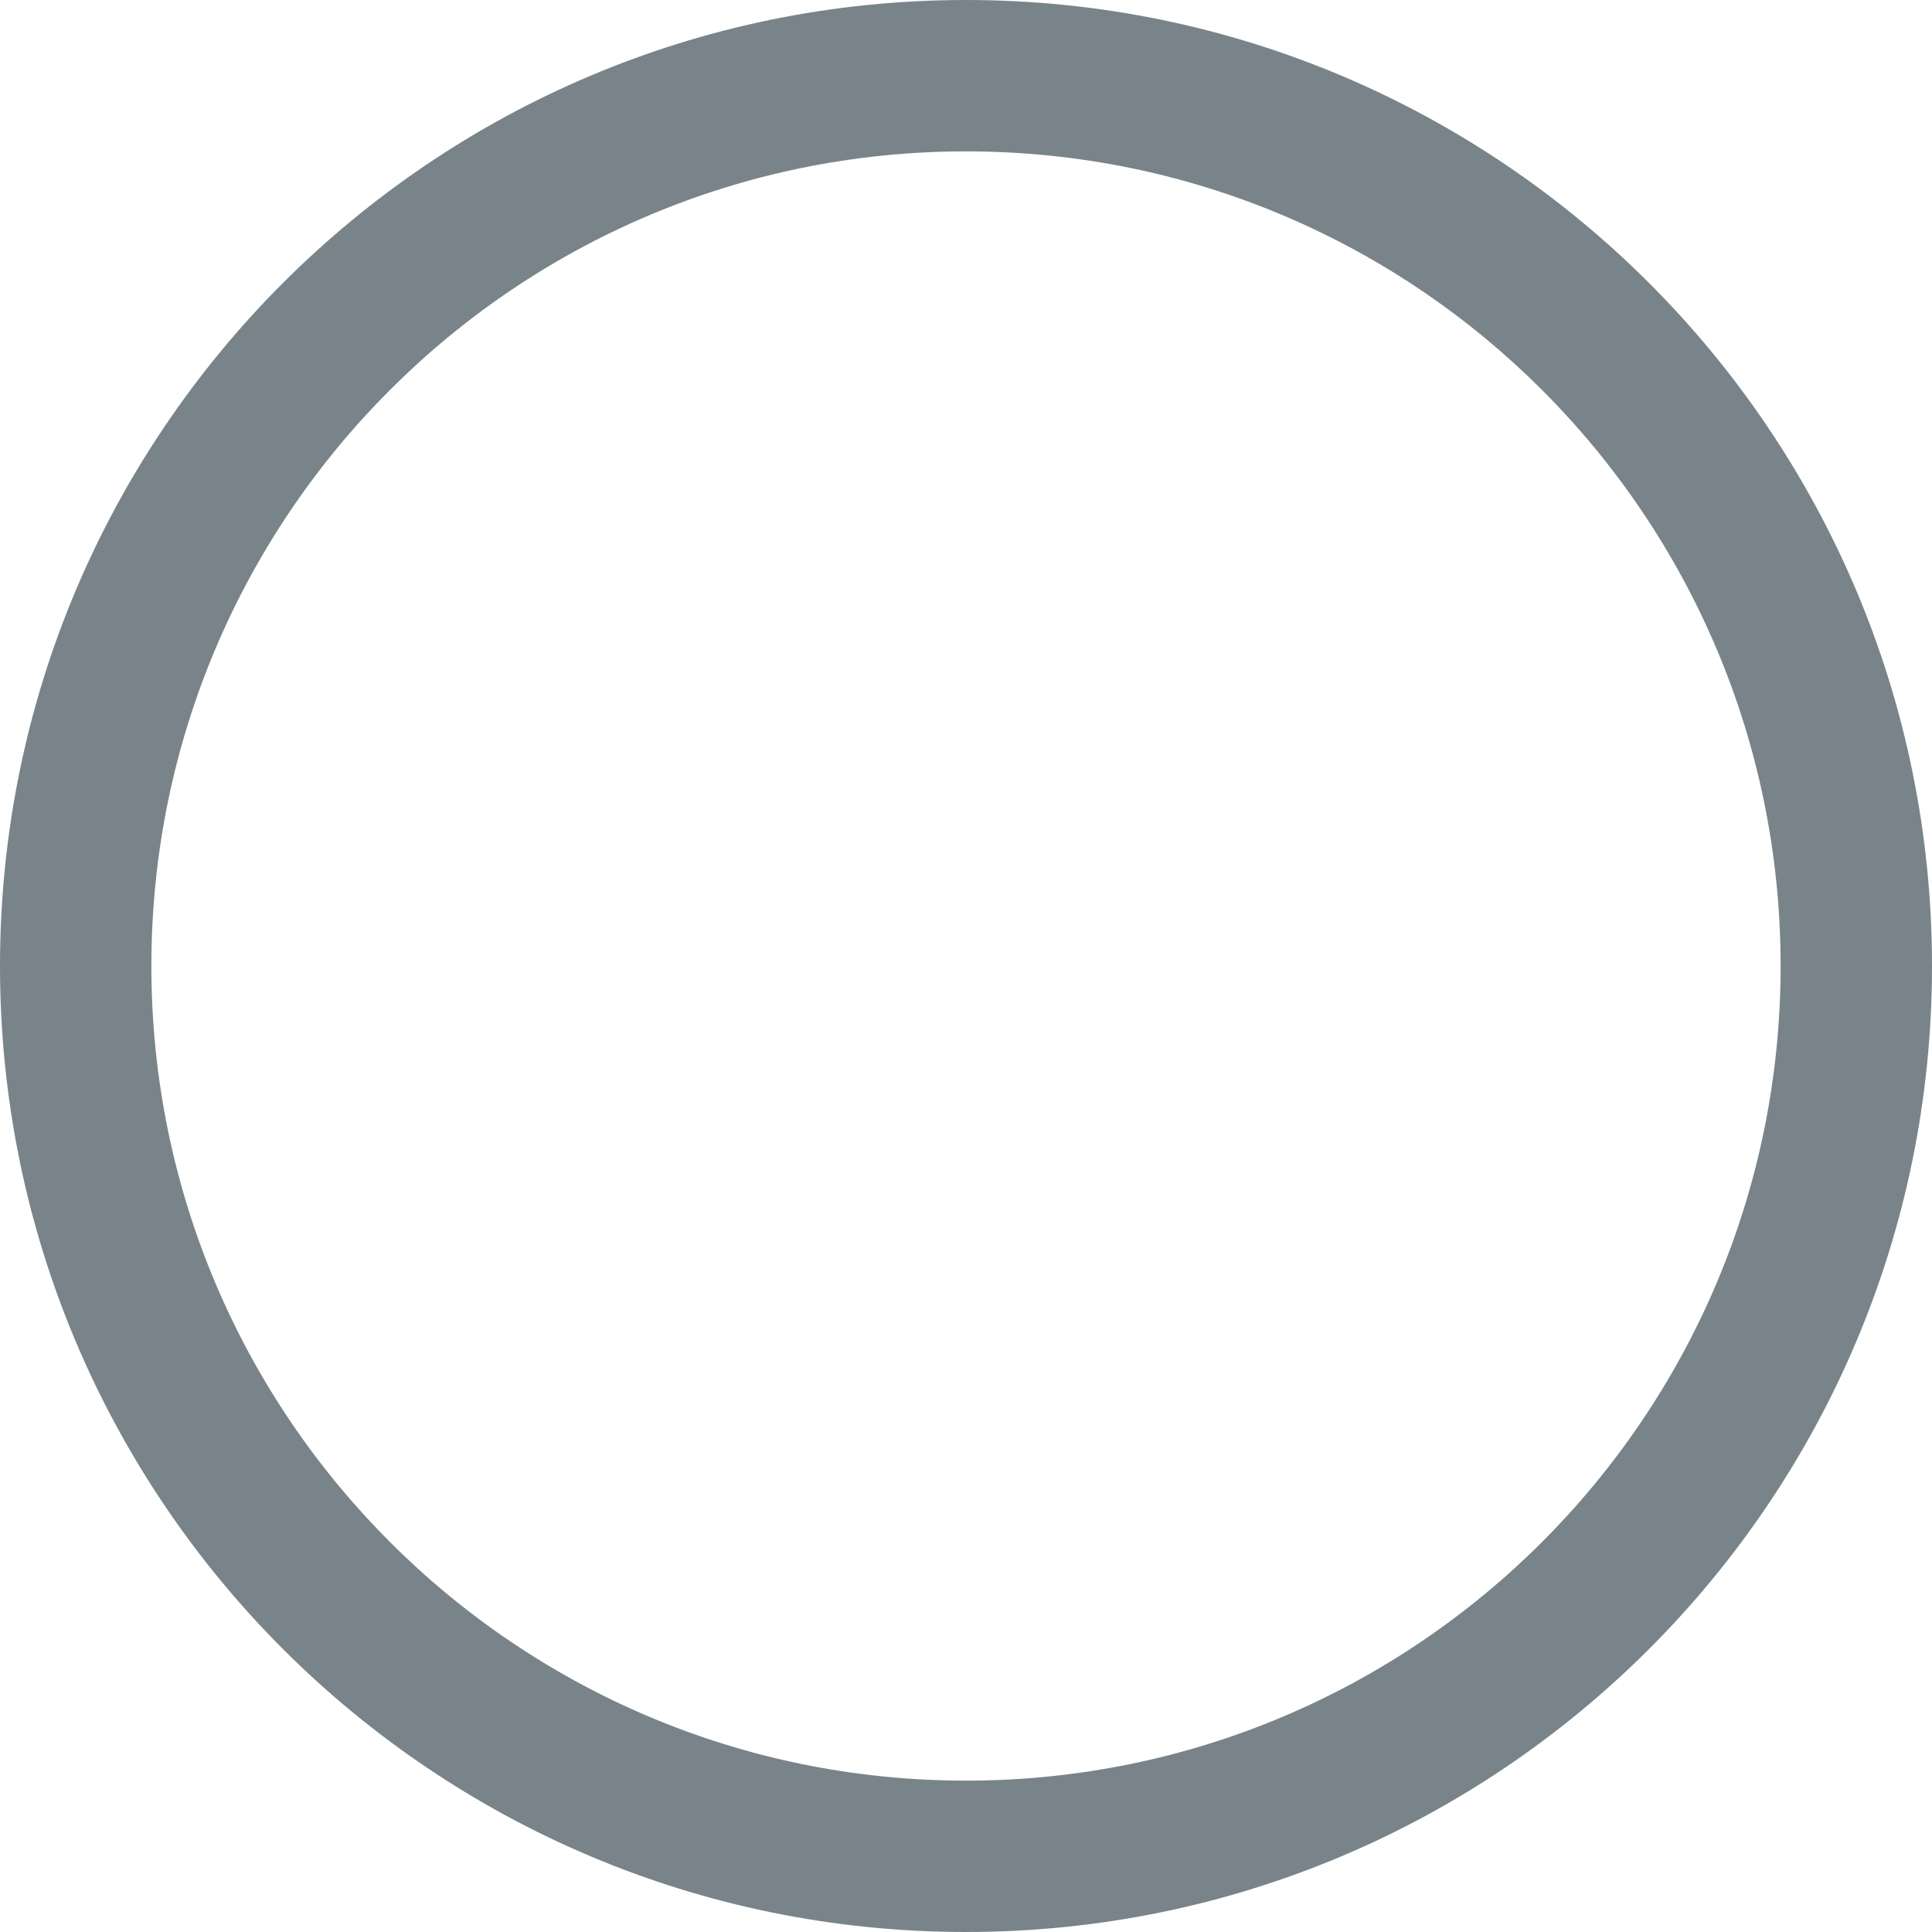 <svg width="17" height="17" viewBox="0 0 17 17" fill="none" xmlns="http://www.w3.org/2000/svg">
<path fill-rule="evenodd" clip-rule="evenodd" d="M8.5 1.332C4.541 1.332 1.332 4.541 1.332 8.5C1.332 12.459 4.541 15.668 8.5 15.668C12.459 15.668 15.668 12.459 15.668 8.5C15.668 4.541 12.459 1.332 8.5 1.332ZM0 8.5C0 3.806 3.806 0 8.5 0C13.194 0 17 3.806 17 8.5C17 13.194 13.194 17 8.5 17C3.806 17 0 13.194 0 8.5Z" fill="#79848A"/>
</svg>
